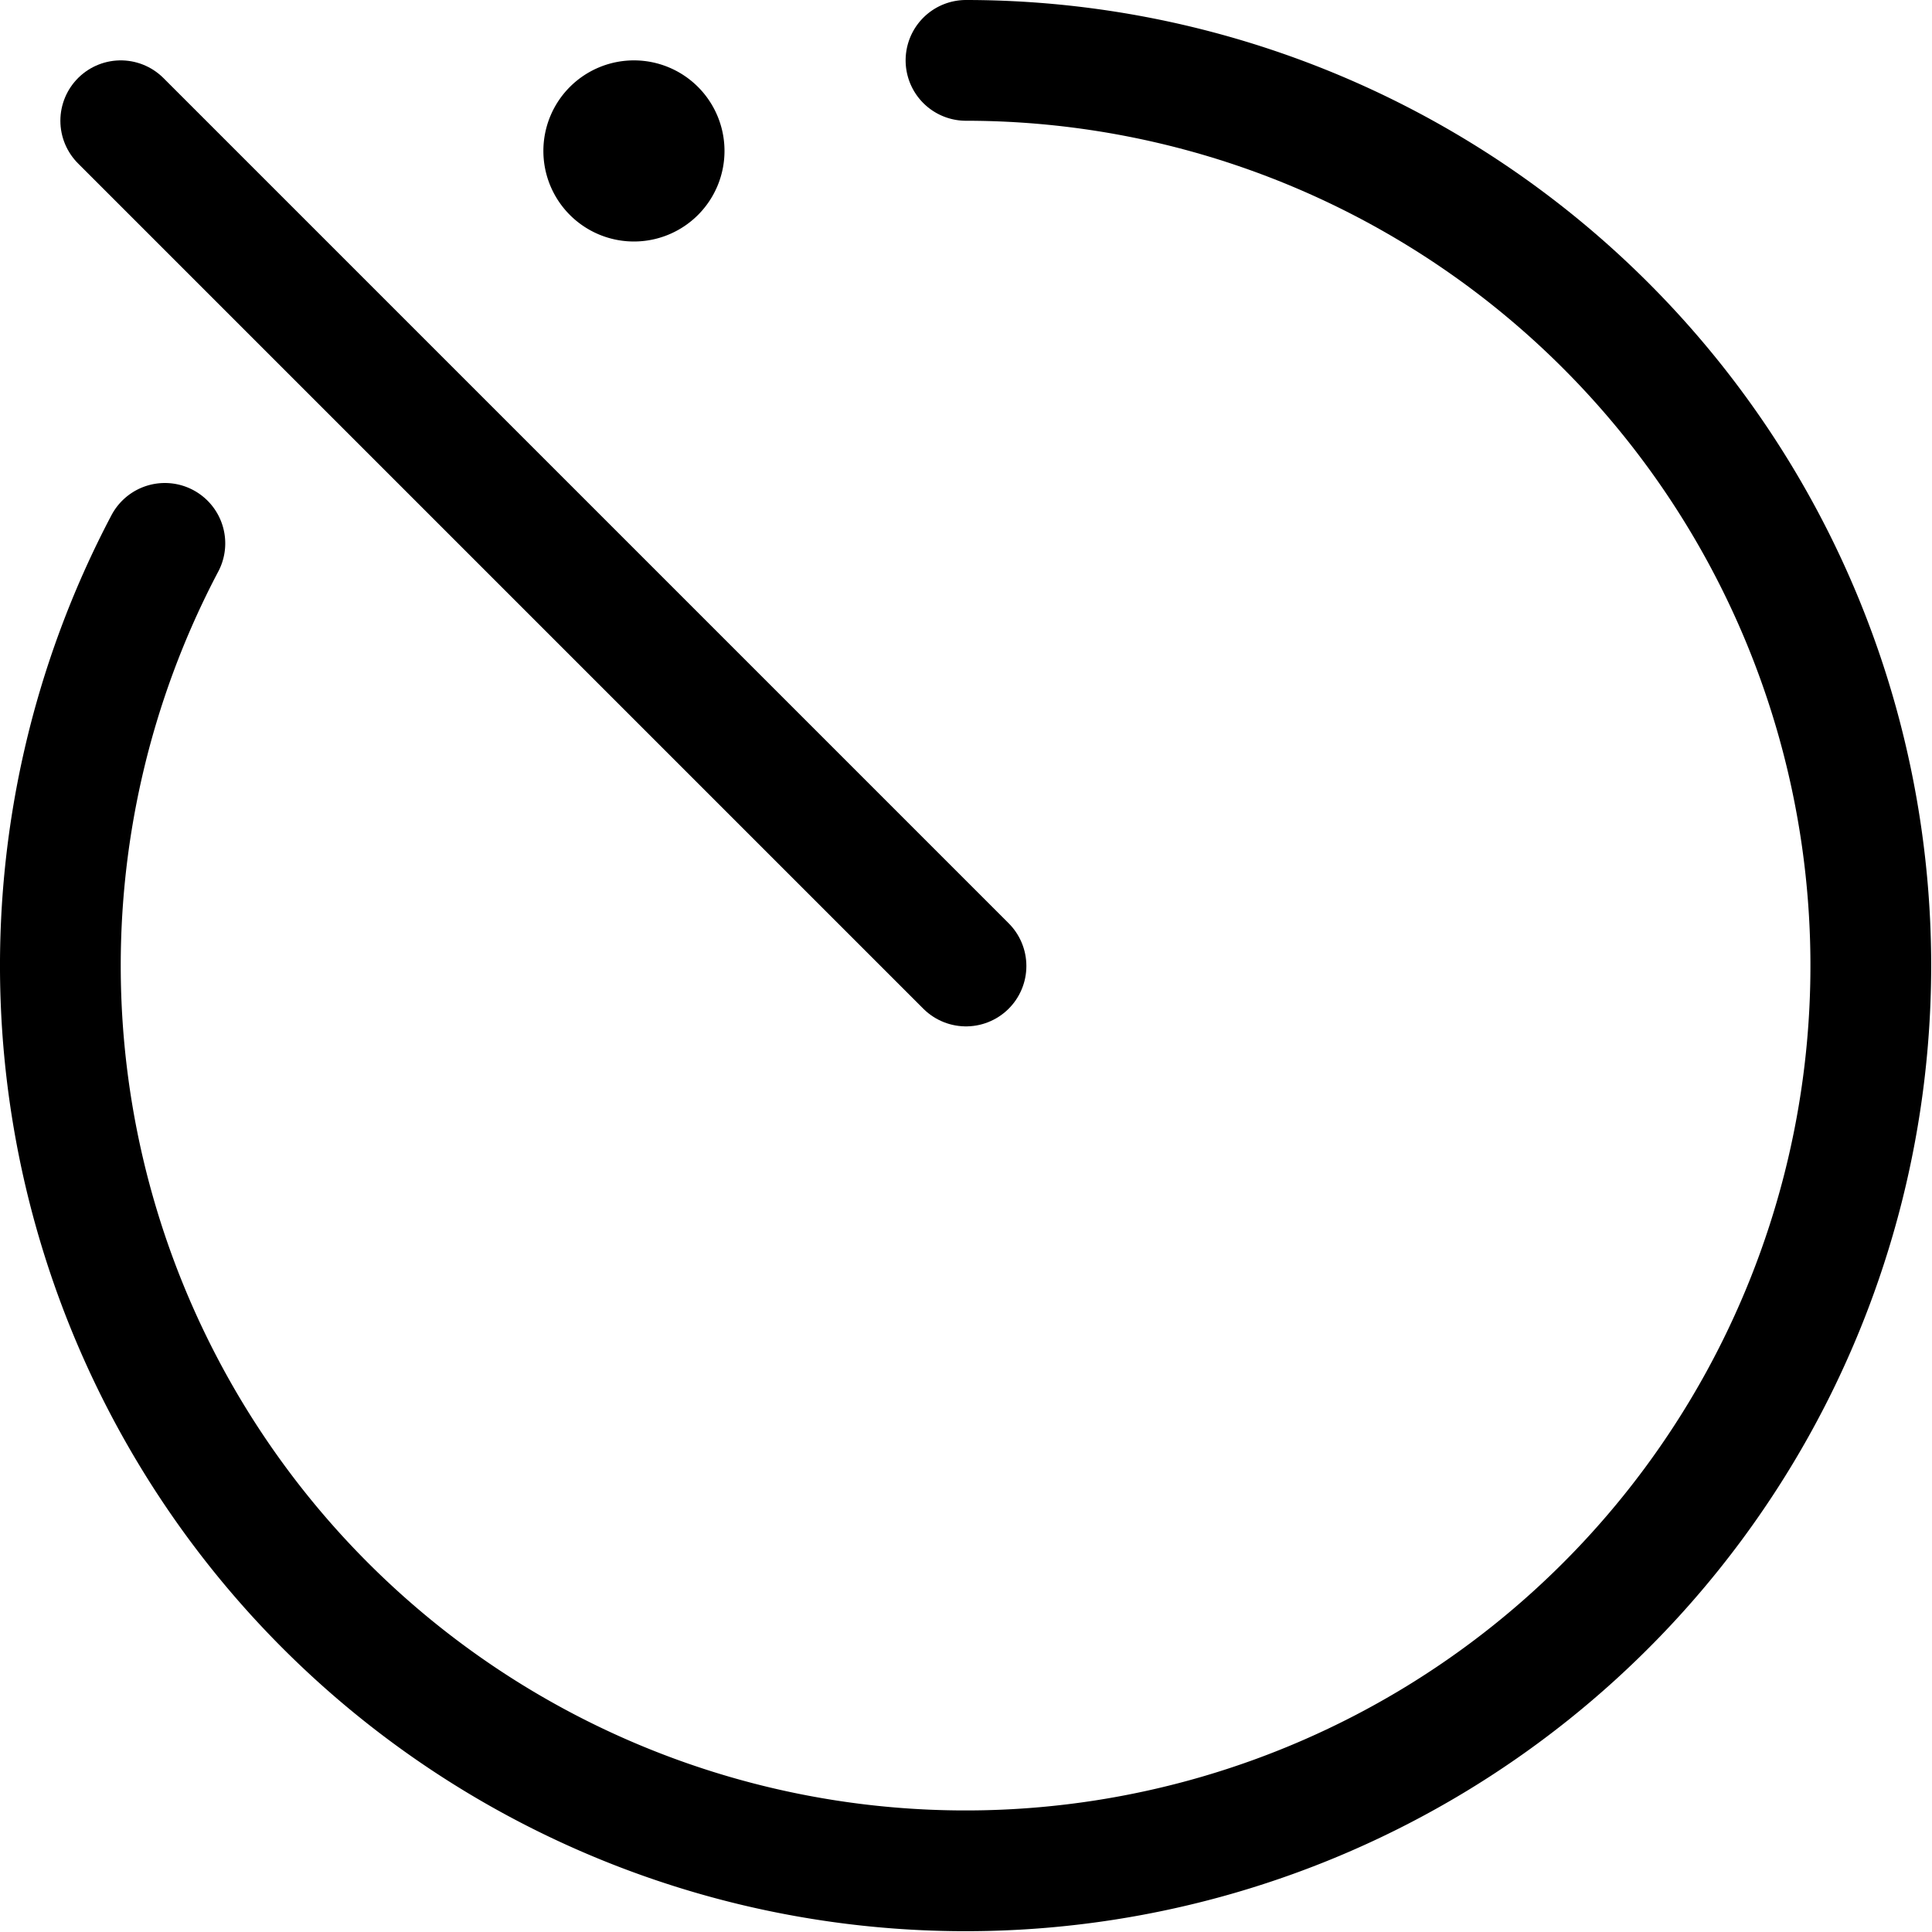 <svg xmlns="http://www.w3.org/2000/svg" viewBox="0 0 24 24"><defs><style>.a{fill:none;stroke:currentColor;stroke-linecap:round;stroke-linejoin:round;stroke-width:1.5px;}</style></defs><title>timer</title><path class="a" d="M12,.75a11.245,11.245,0,1,1-9.952,6"/><line class="a" x1="1.5" y1="1.5" x2="12" y2="12"/><path class="a" d="M7.875,1.5a.375.375,0,1,1-.375.375A.375.375,0,0,1,7.875,1.5"/></svg>